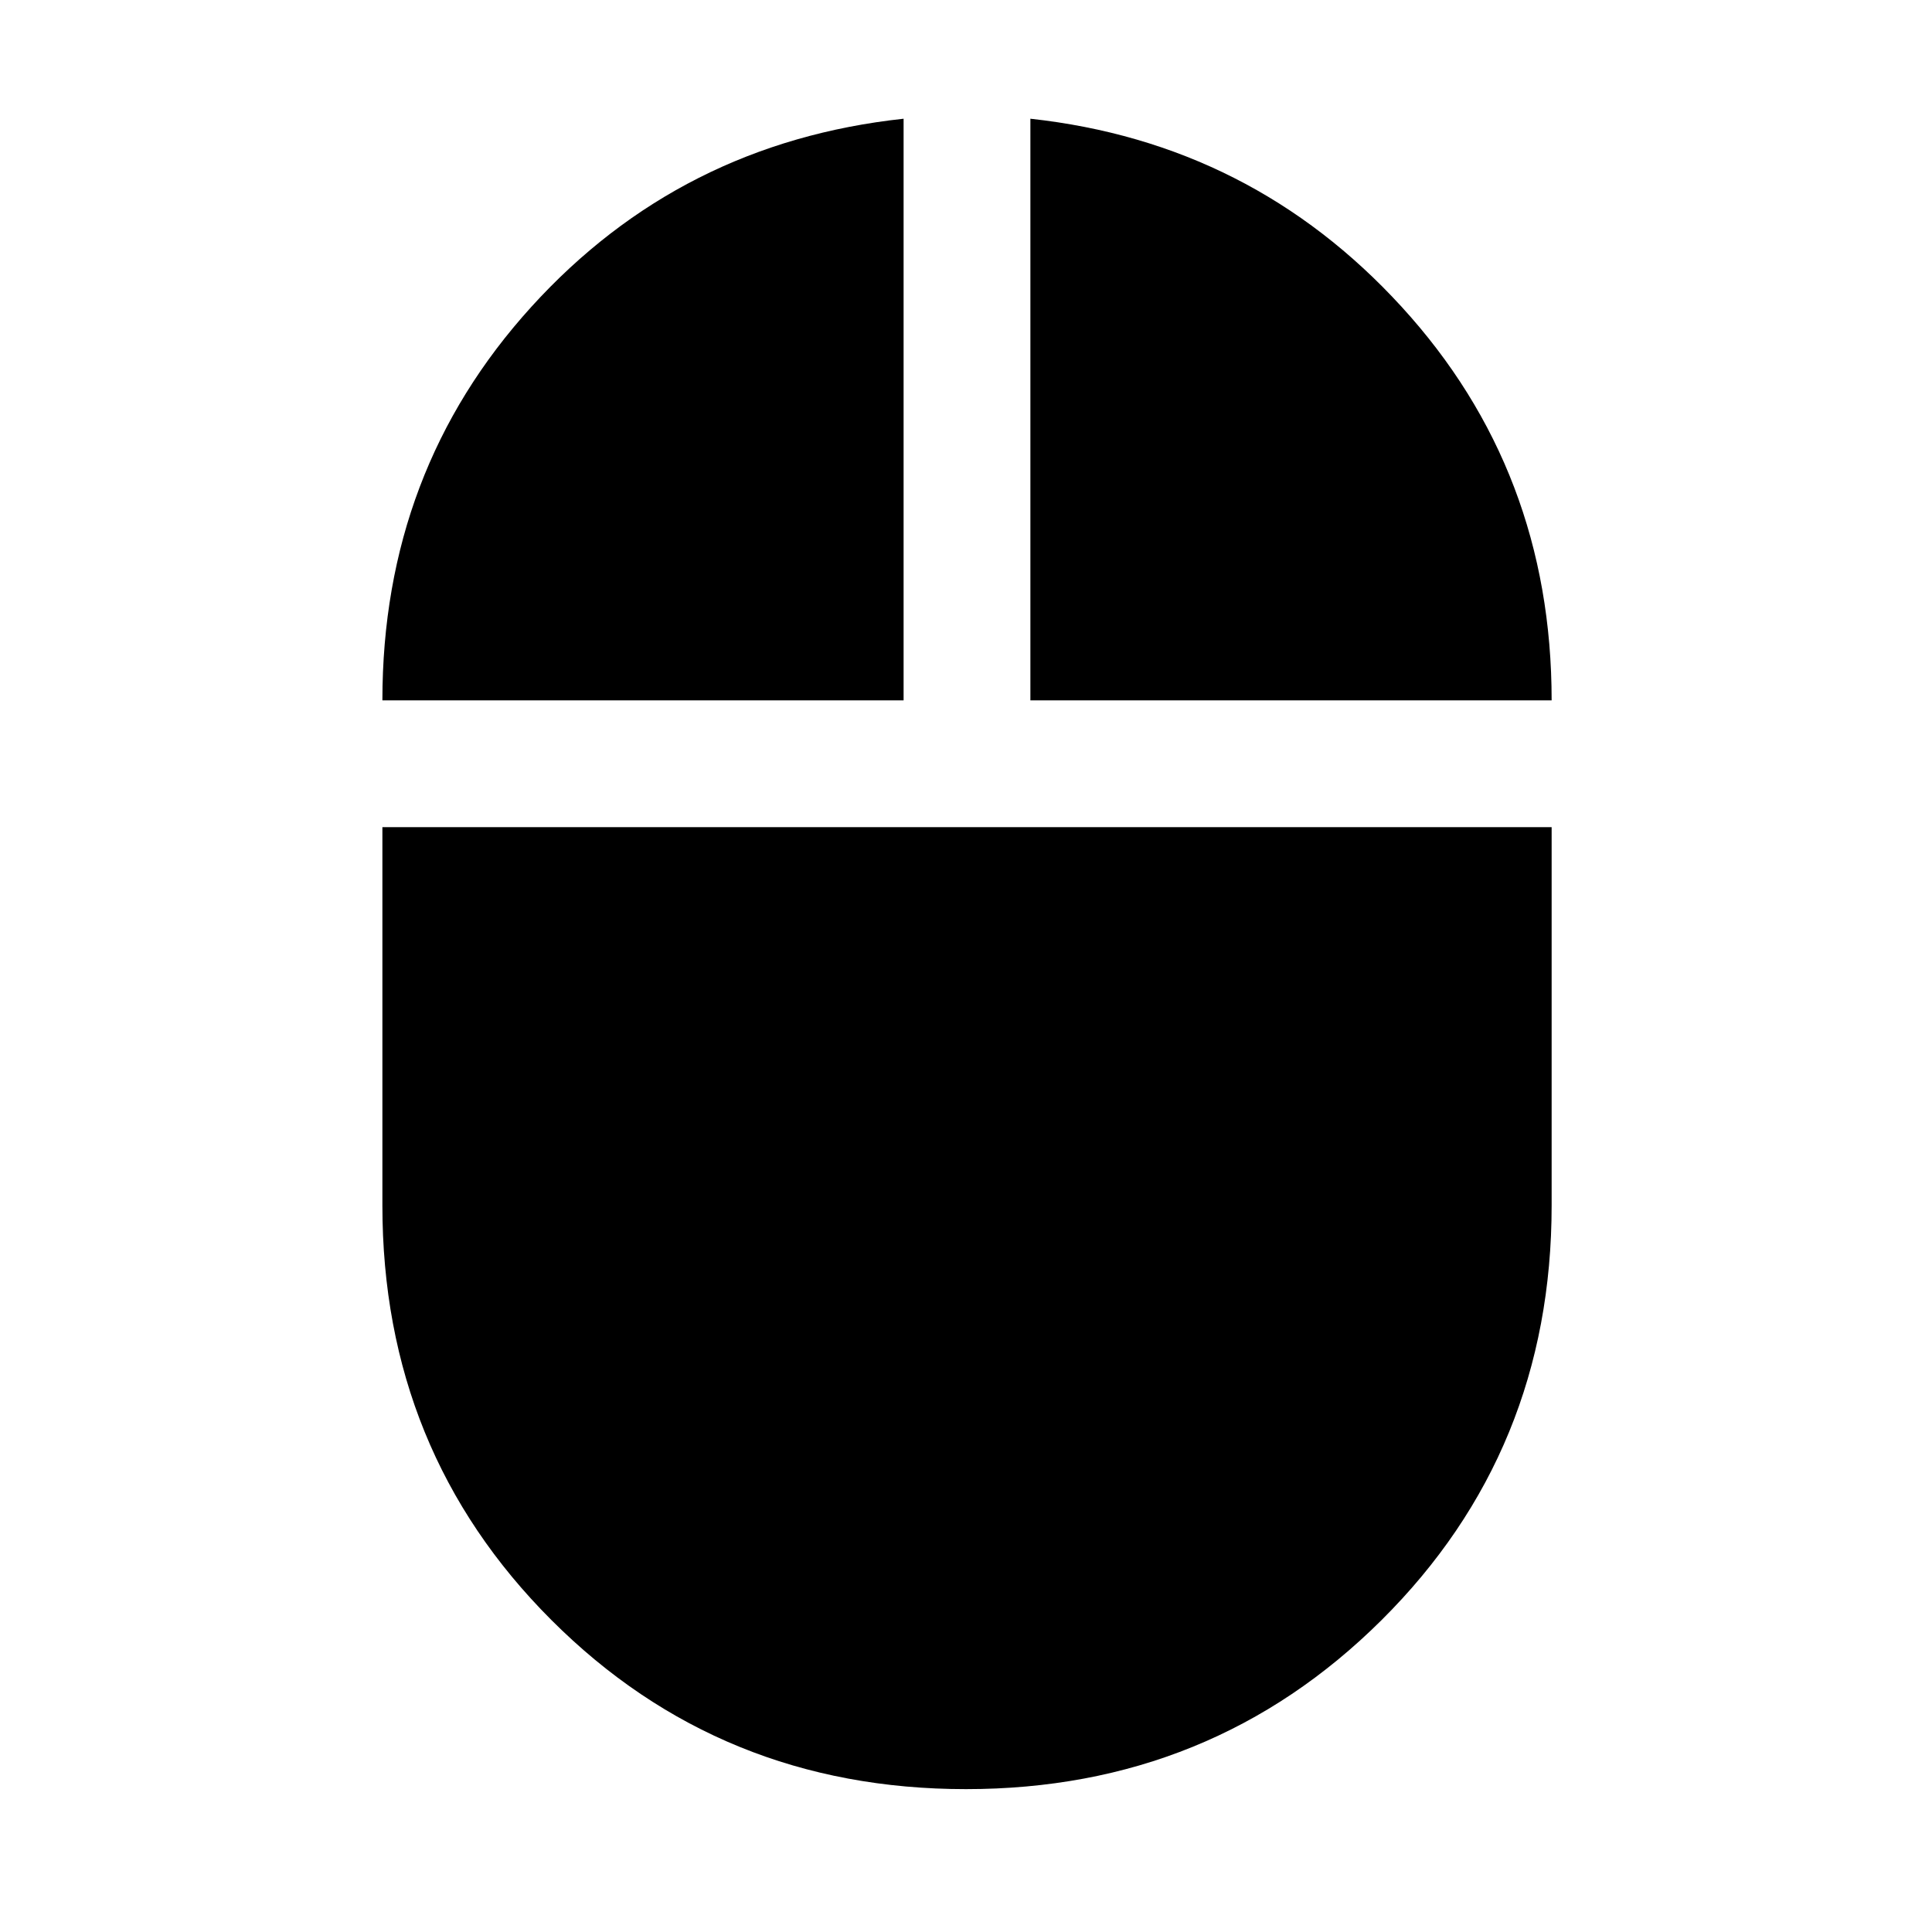 <svg xmlns="http://www.w3.org/2000/svg" height="40" width="40"><path d="M20 37.042Q14.917 37.042 11.417 33.542Q7.917 30.042 7.917 24.958V17.125H32.125V24.958Q32.125 30.042 28.604 33.542Q25.083 37.042 20 37.042ZM7.917 14.5Q7.917 9.75 11 6.354Q14.083 2.958 18.708 2.458V14.5ZM21.333 14.5V2.458Q25.917 2.958 29.021 6.354Q32.125 9.75 32.125 14.5Z"/></svg>